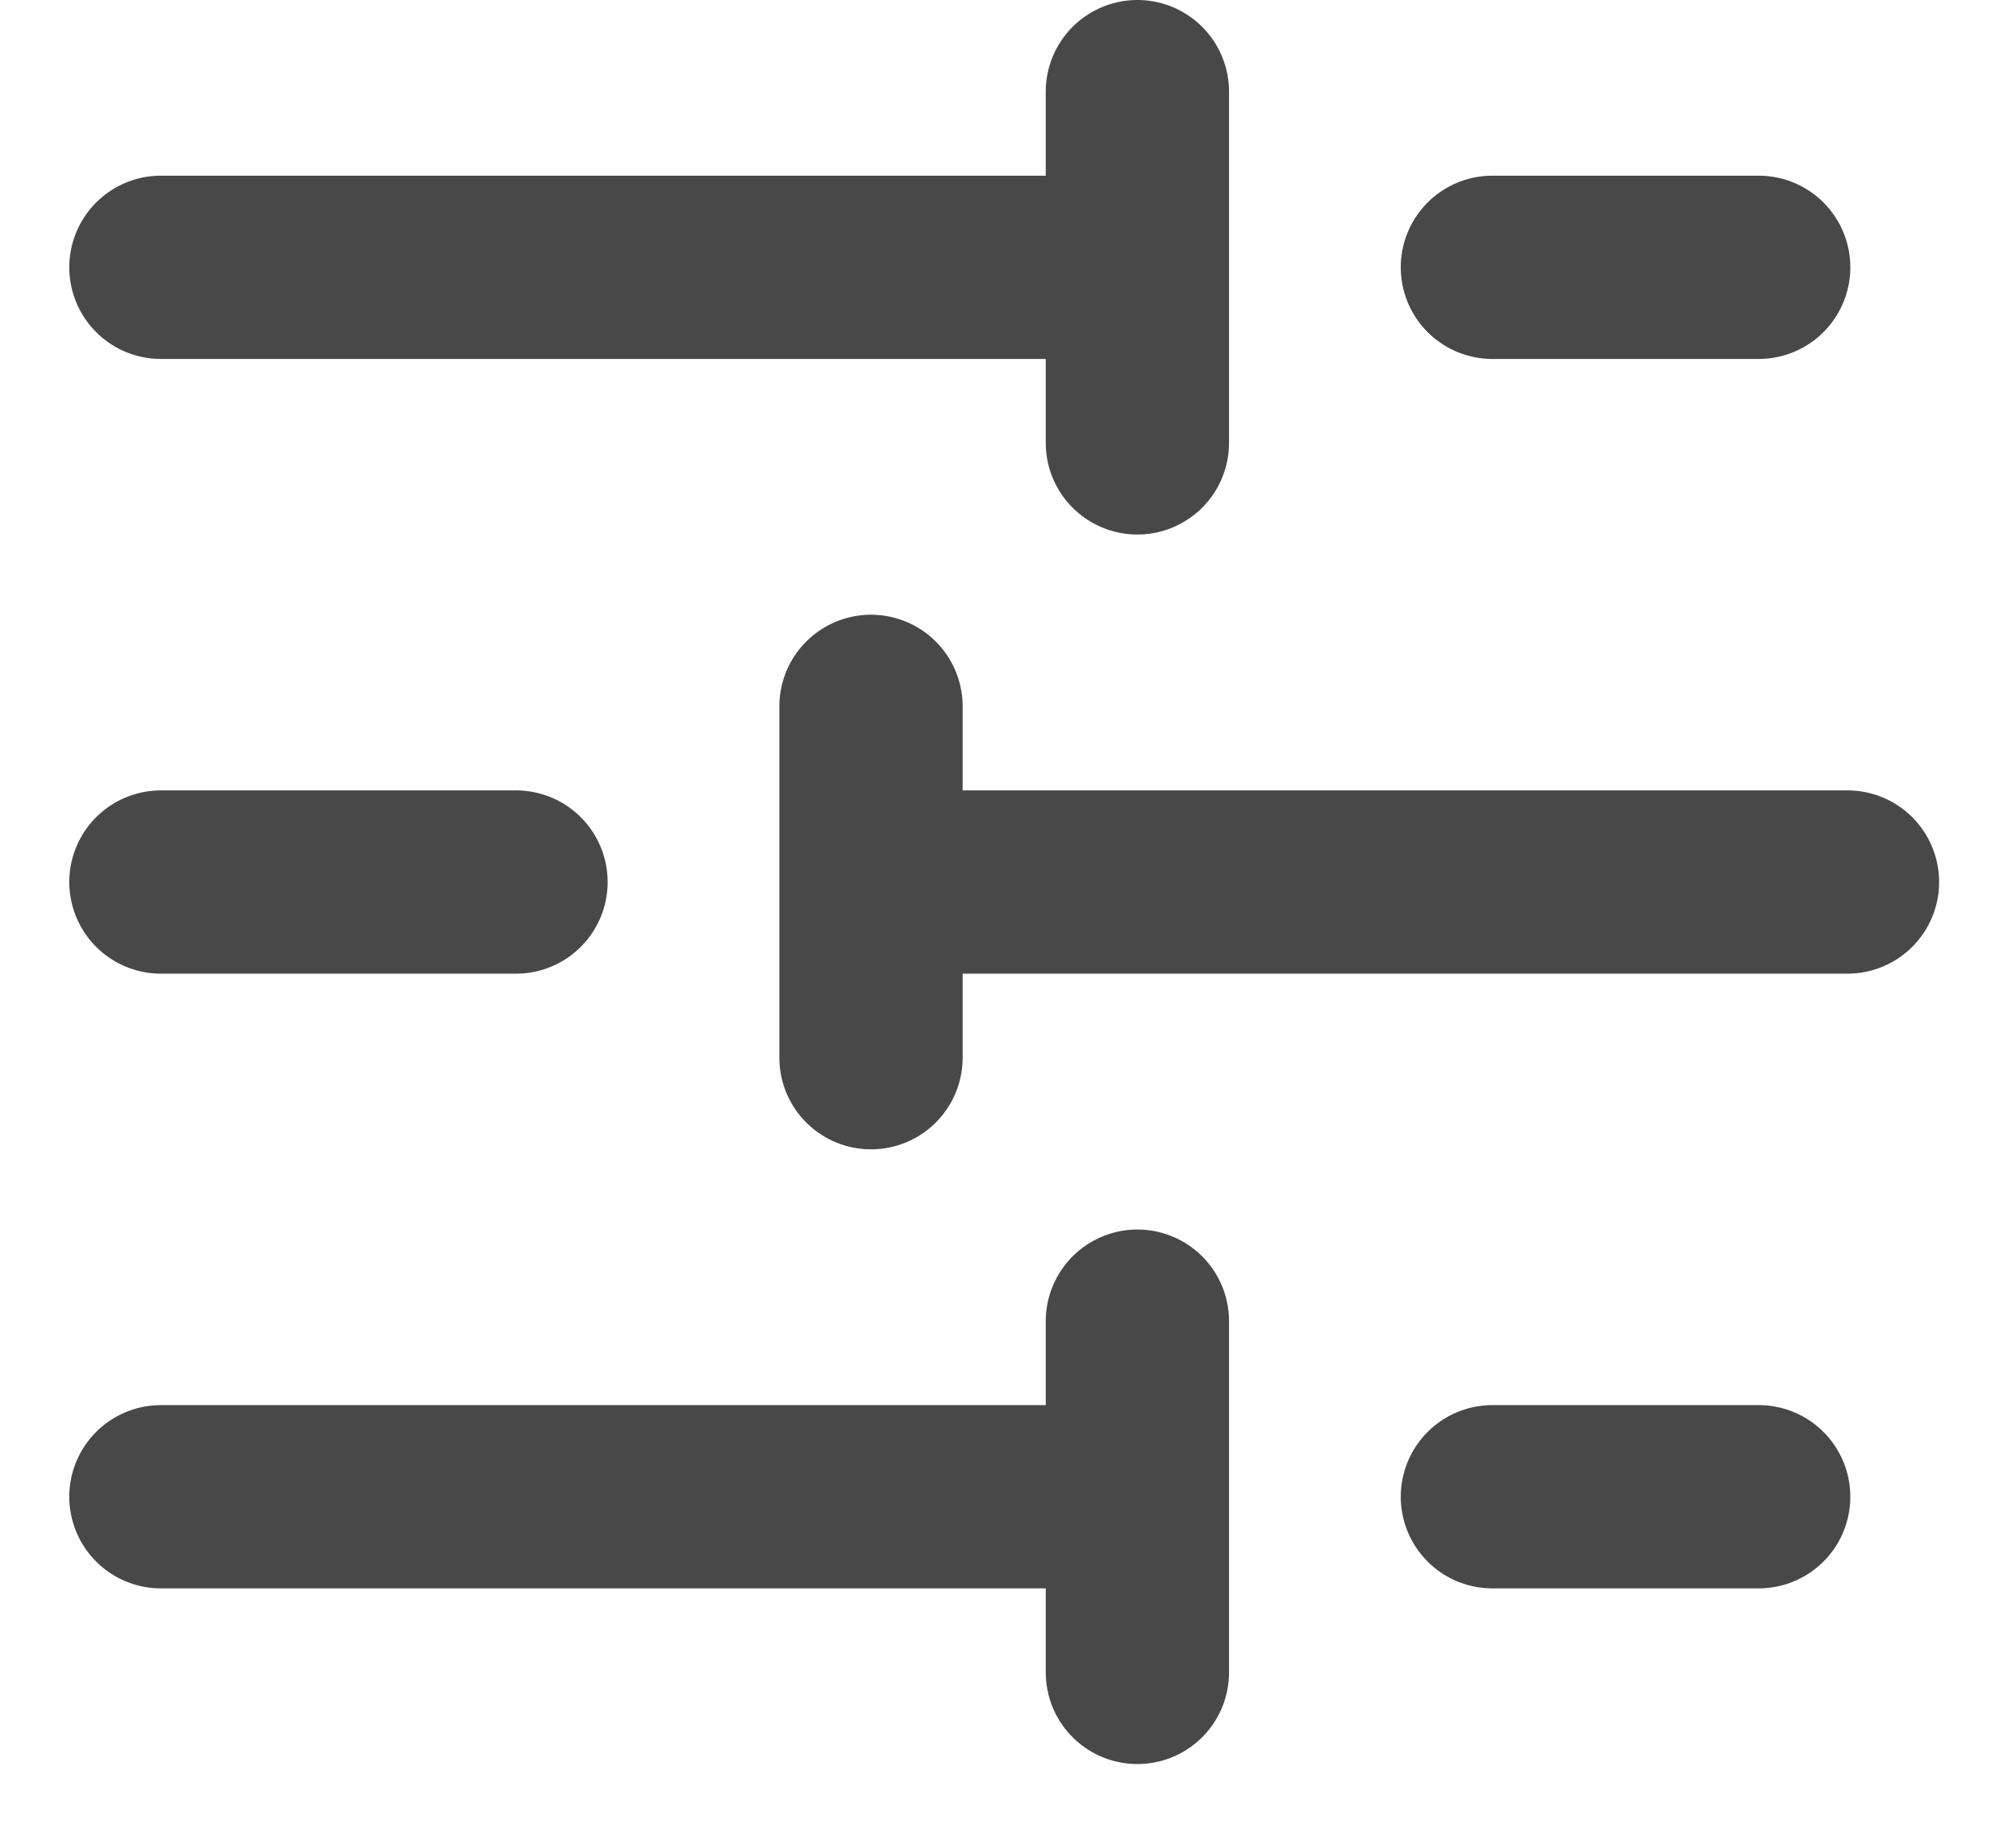 <svg width="22" height="20" viewBox="0 0 22 20" fill="none" xmlns="http://www.w3.org/2000/svg">
<path d="M12.412 16.333H1.756M19.192 2.917H16.286H19.192ZM12.412 1V4.833V1ZM12.412 2.917H1.756H12.412ZM5.631 9.625H1.756H5.631ZM9.505 7.708V11.542V7.708ZM20.161 9.625H9.505H20.161ZM19.192 16.333H16.286H19.192ZM12.412 14.417V18.25V14.417Z" stroke="#484848" stroke-width="2" stroke-linecap="round" stroke-linejoin="round"/>
</svg>
